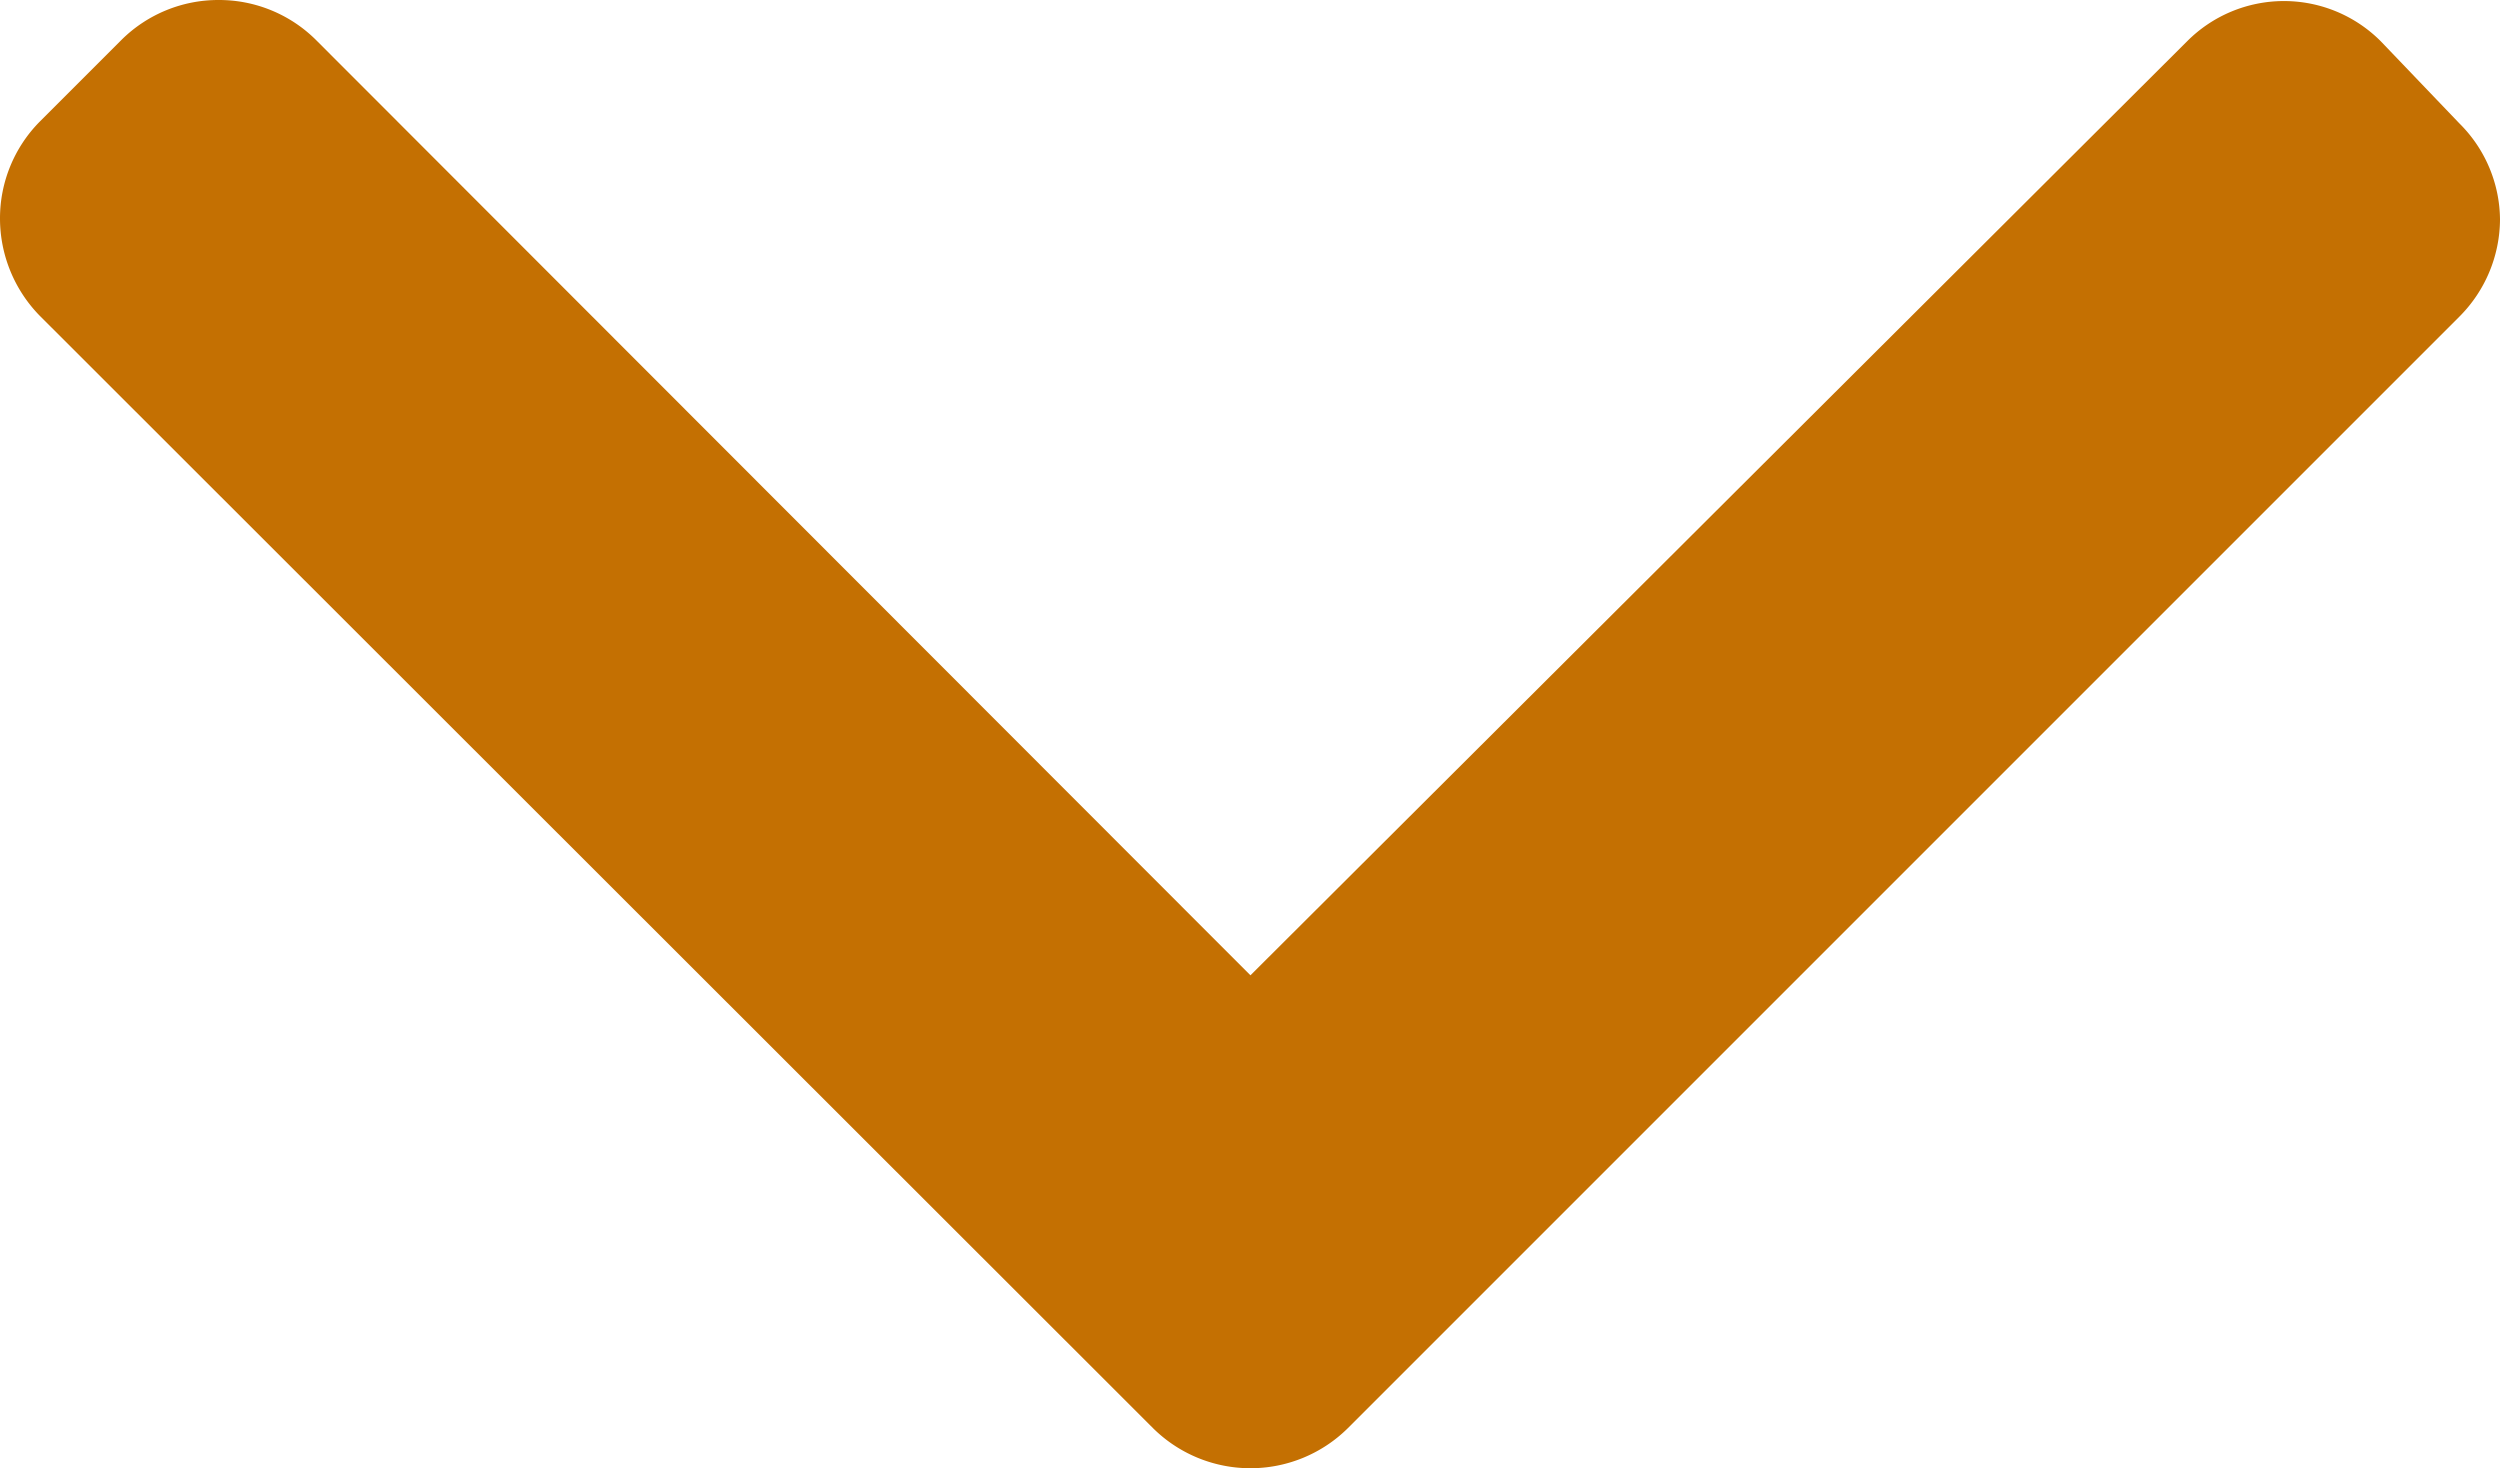 <svg xmlns="http://www.w3.org/2000/svg" viewBox="0 0 28.35 16.65"><defs><style>.cls-1{fill:#c47002;}</style></defs><title>seta-down</title><g id="Layer_2" data-name="Layer 2"><g id="Layer_1-2" data-name="Layer 1"><path class="cls-1" d="M2.48,0a1.56,1.56,0,0,0-1.1.45l-.93.93A1.56,1.56,0,0,0,0,2.48a1.58,1.58,0,0,0,.45,1.1L13.08,16.2a1.57,1.57,0,0,0,2.2,0L27.89,3.59a1.57,1.57,0,0,0,.46-1.1,1.55,1.55,0,0,0-.46-1.09L27,.47a1.55,1.55,0,0,0-2.2,0L14.18,11.06,3.58.45A1.56,1.56,0,0,0,2.48,0"/></g></g></svg>